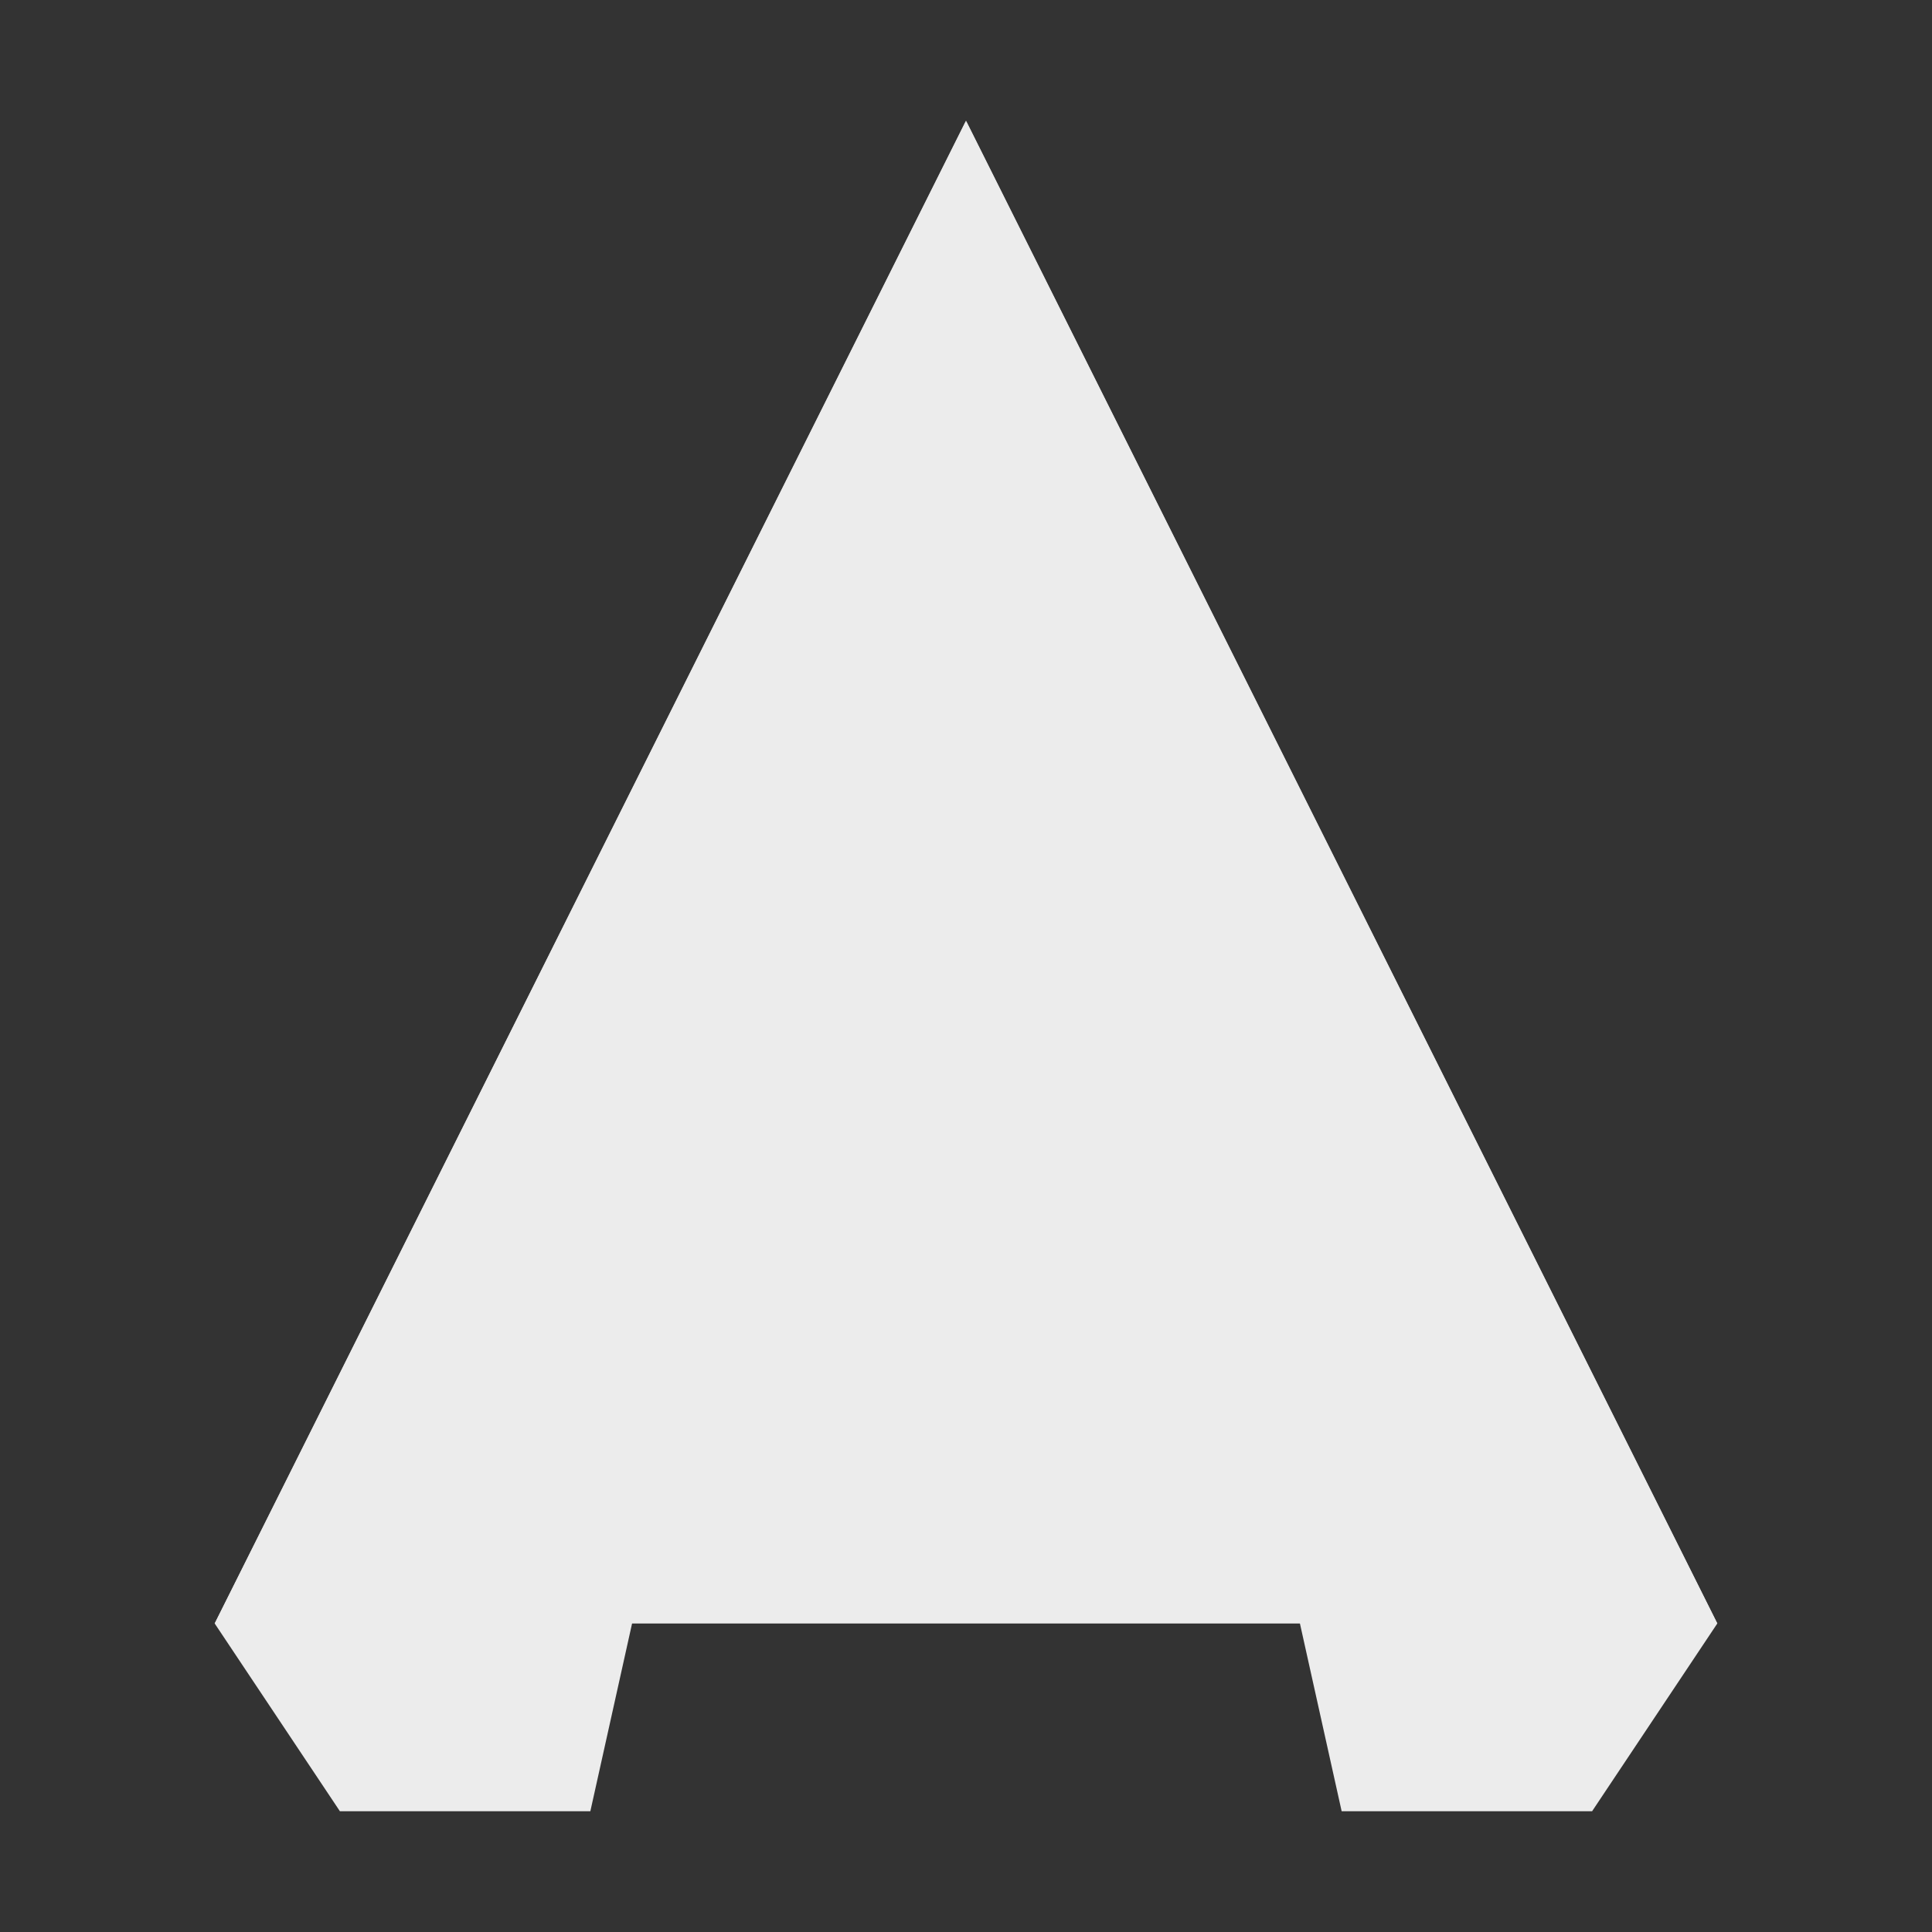 <svg xmlns="http://www.w3.org/2000/svg" width="16" height="16" version="1.1">
 <rect width="100%" height="100%" fill="#333333" stroke="none"/>
 <rect fill="#ececec" width="4.625" height="3.594" x="17.09" y="-.09" transform="matrix(1,0,0,1,0,0)"/>
 <path fill="#ececec" fill-rule="evenodd" d="M 1.778 13.445 L 2.815 15 L 4.889 15 L 8 1 L 1.778 13.445 Z"/>
 <path fill="#ececec" fill-rule="evenodd" d="M 14.222 13.445 L 13.185 15 L 11.111 15 L 8 1"/>
 <path fill="#ececec" d="M 1.778 13.445 L 14.222 13.445 L 8 1 L 1.778 13.445 Z"/>
</svg>
